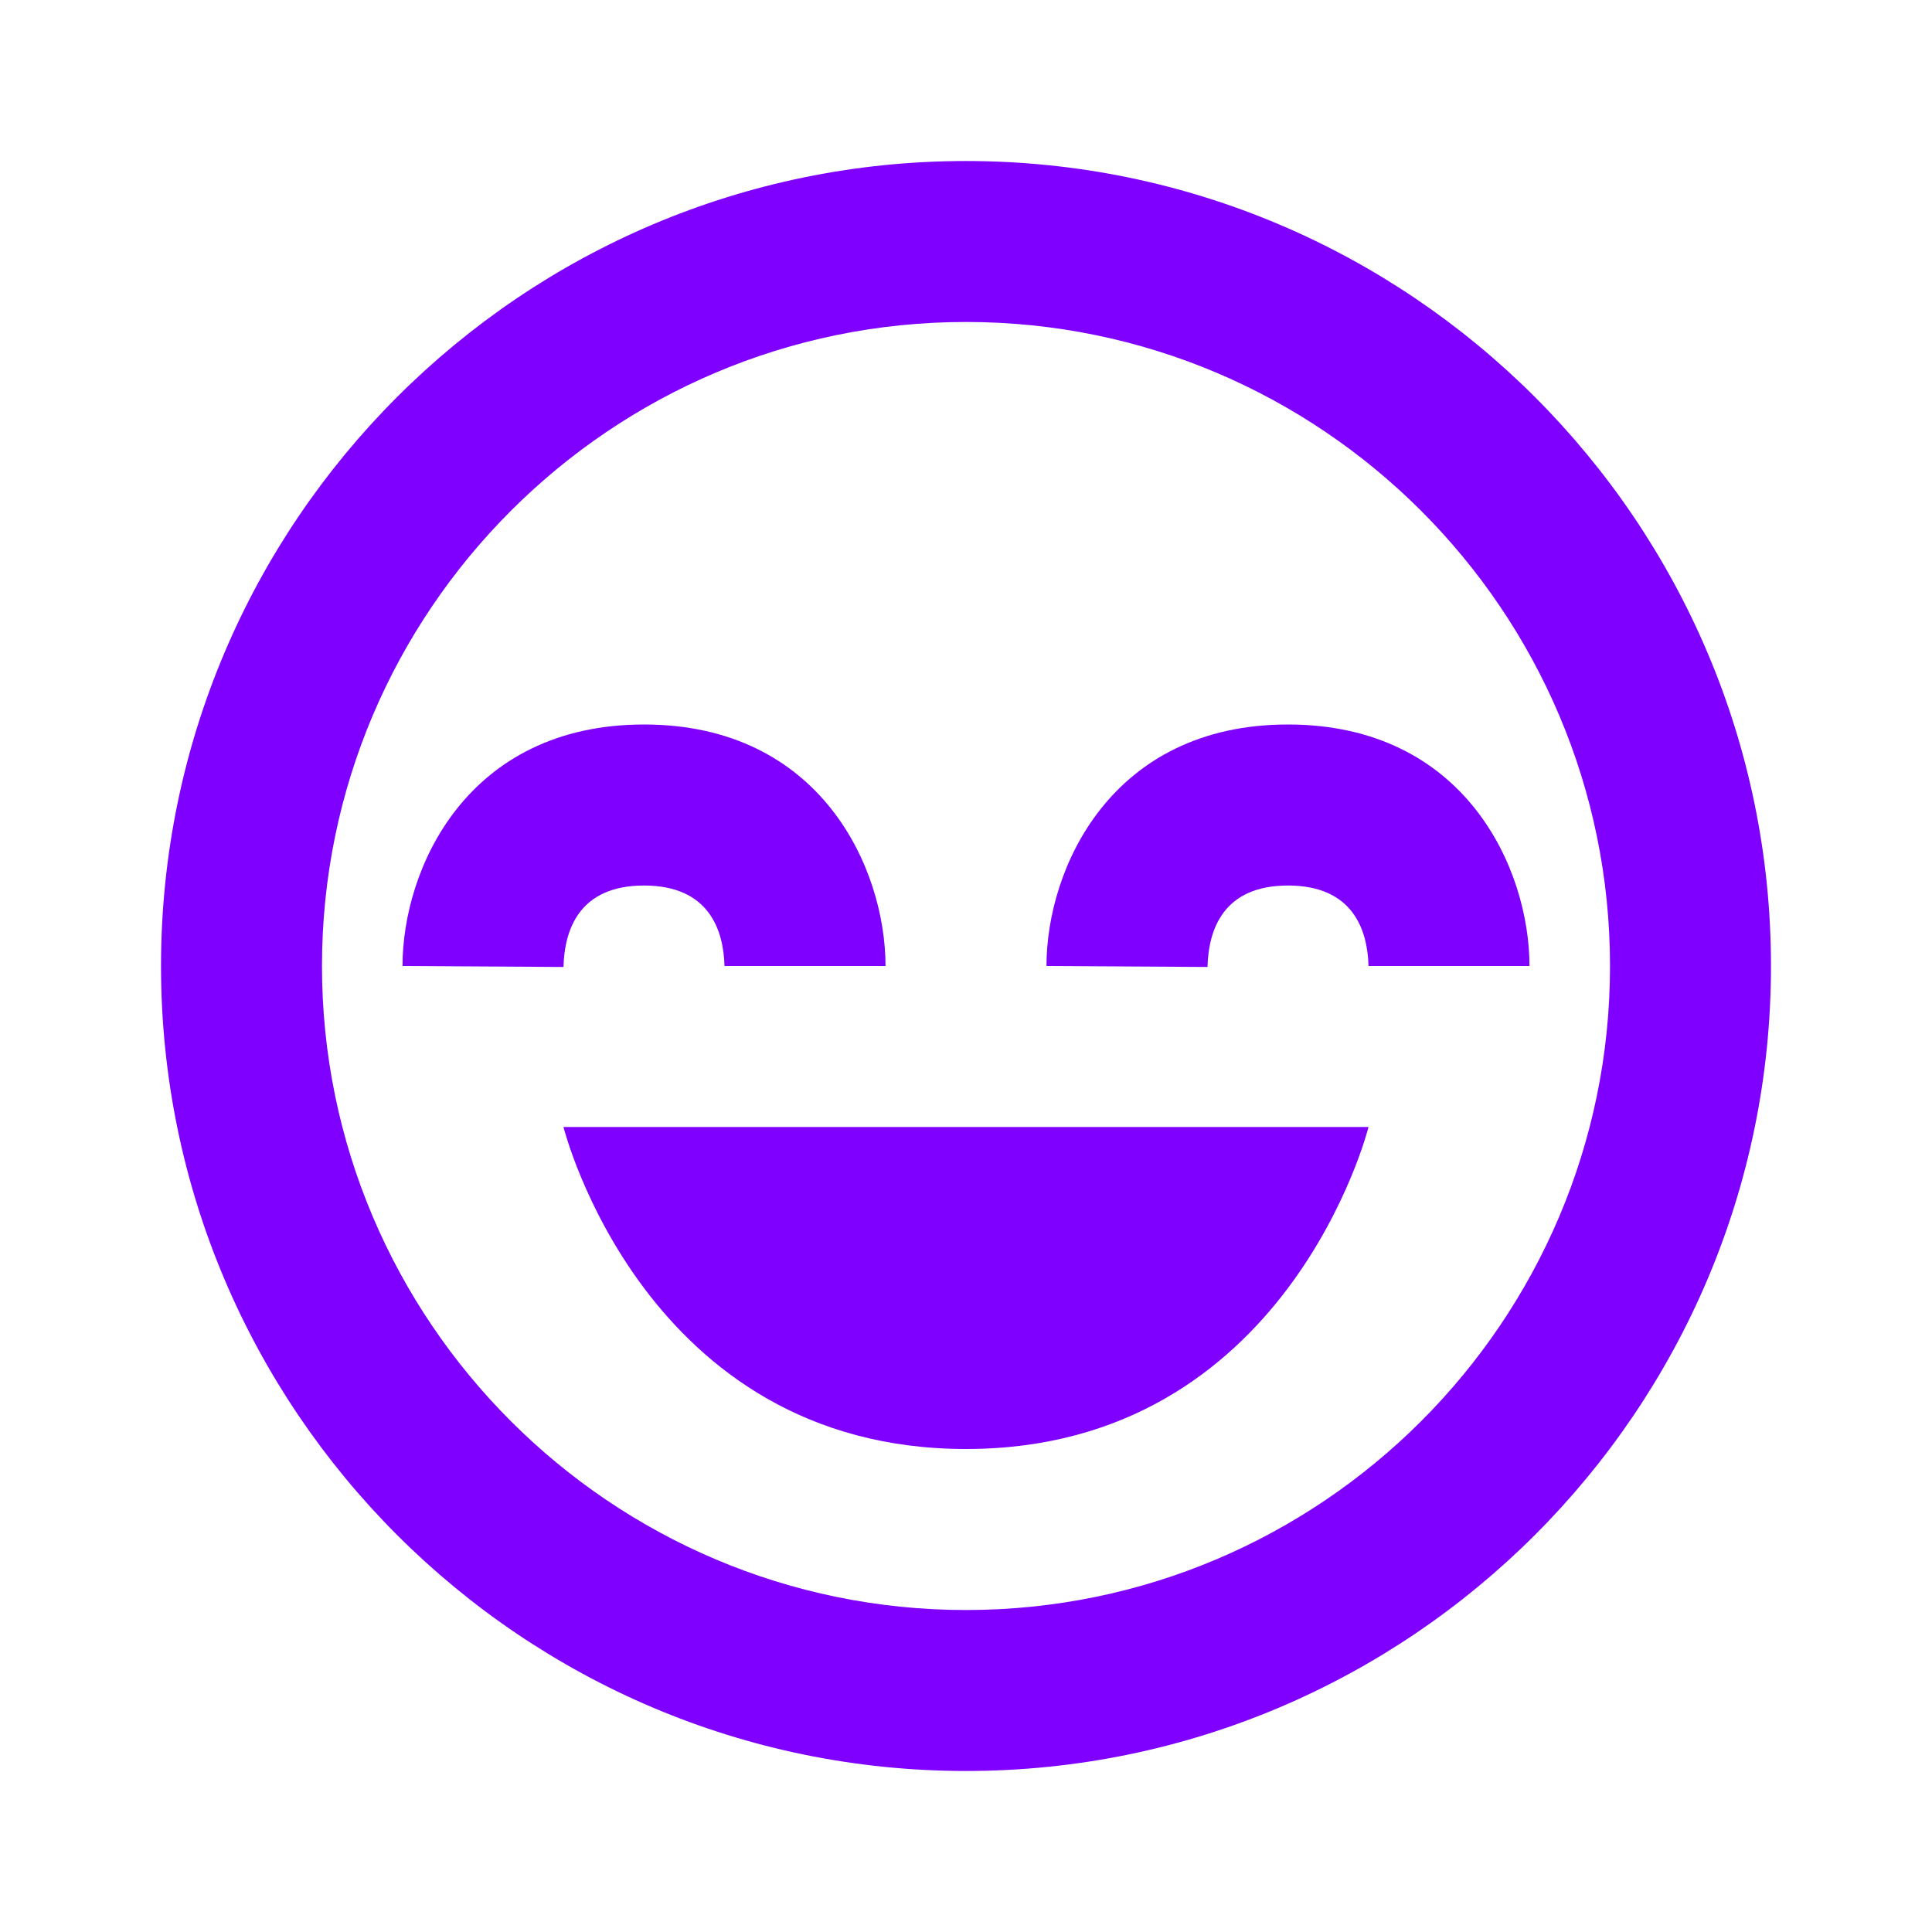 <svg width="32" height="32" viewBox="0 0 32 32" fill="none" xmlns="http://www.w3.org/2000/svg">
<path d="M16 24C21.333 24 22.667 18.667 22.667 18.667H9.333C9.333 18.667 10.667 24 16 24Z" fill="#7F00FF"/>
<path d="M16 2.667C8.648 2.667 2.667 8.648 2.667 16C2.667 23.352 8.648 29.333 16 29.333C23.352 29.333 29.333 23.352 29.333 16C29.333 8.648 23.352 2.667 16 2.667ZM16 26.667C10.119 26.667 5.333 21.881 5.333 16C5.333 10.119 10.119 5.333 16 5.333C21.881 5.333 26.667 10.119 26.667 16C26.667 21.881 21.881 26.667 16 26.667Z" fill="#7F00FF"/>
<path d="M17.333 16L20 16.016C20.016 15.4 20.259 14.667 21.333 14.667C22.408 14.667 22.651 15.4 22.667 16H25.333C25.333 14.392 24.268 12 21.333 12C18.399 12 17.333 14.392 17.333 16ZM10.667 14.667C11.741 14.667 11.984 15.4 12 16H14.667C14.667 14.392 13.601 12 10.667 12C7.732 12 6.667 14.392 6.667 16L9.333 16.016C9.349 15.4 9.592 14.667 10.667 14.667Z" fill="#7F00FF"/>
</svg>
